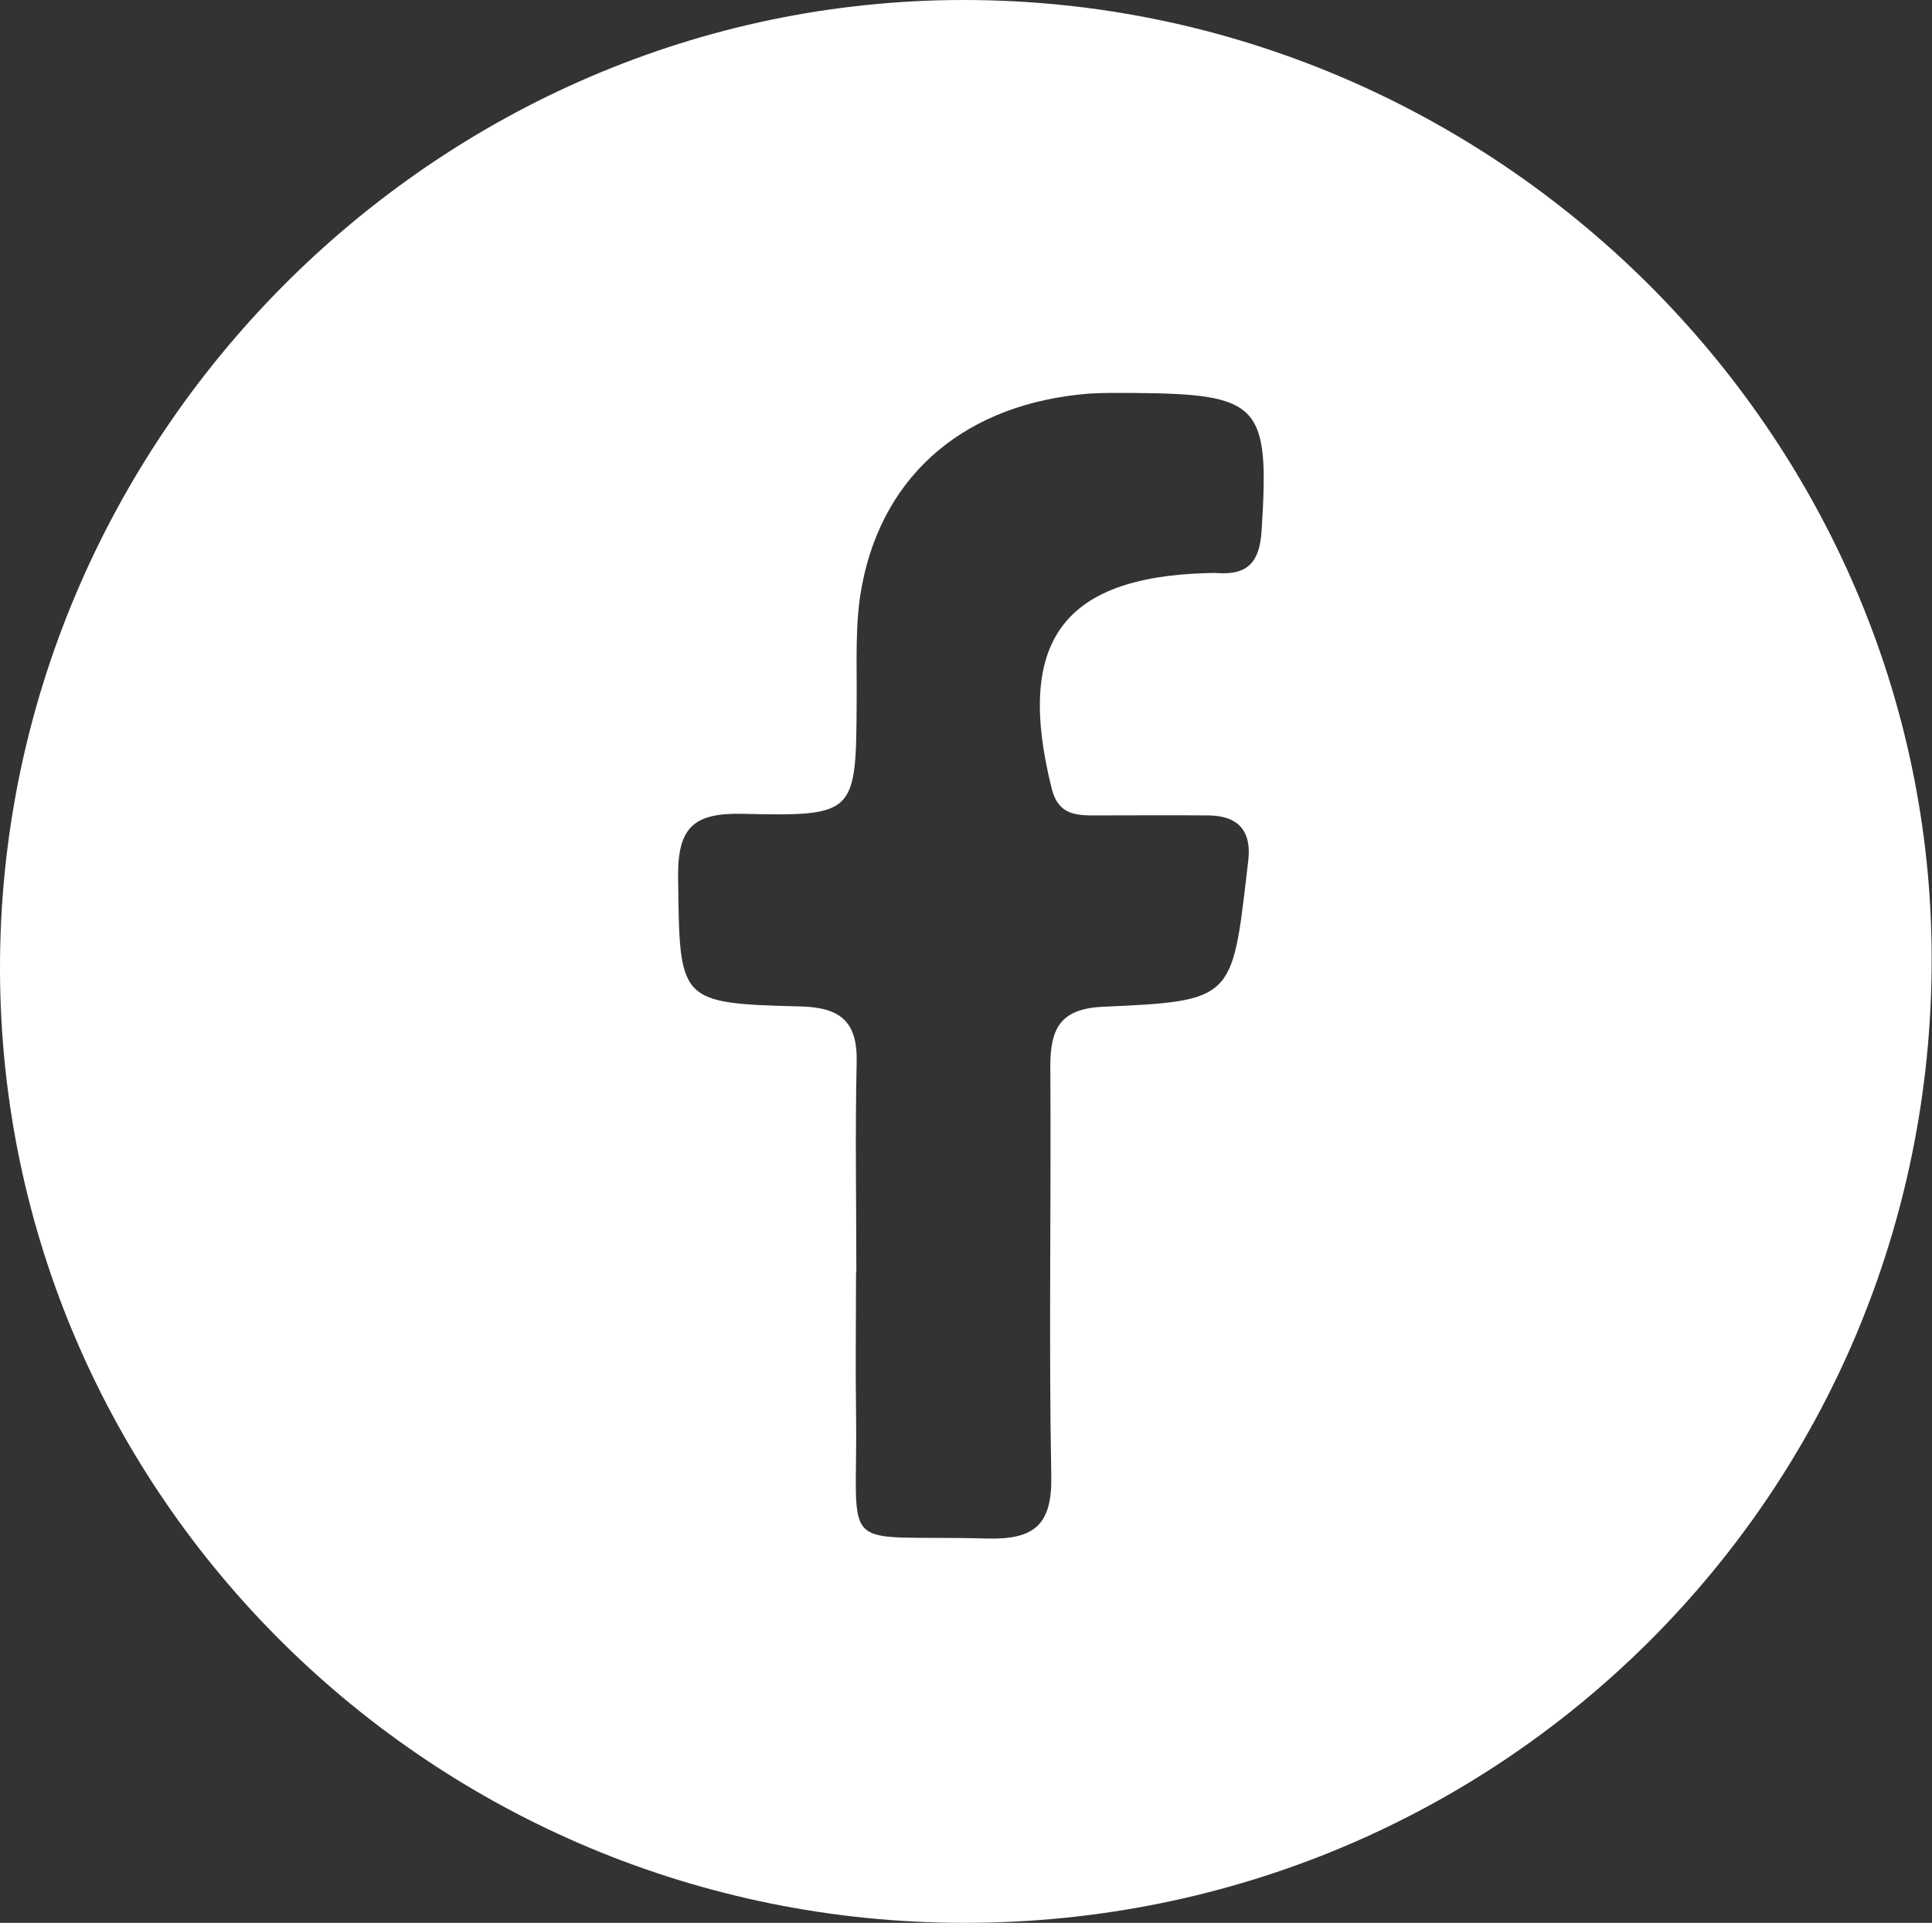<?xml version="1.0" encoding="UTF-8"?><svg xmlns="http://www.w3.org/2000/svg" viewBox="0 0 60.26 59.99"><rect x="0" y="0" width="60.26" height="59.99" fill="#333333" stroke="none"/><defs><style>.d{fill:#fff;}</style></defs><g id="a"/><g id="b"><g id="c"><path class="d" d="M30.12,59.99C13.54,60.01,.04,46.68,0,30.27-.04,13.7,13.56,0,30.06,0c16.54,0,30.19,13.52,30.19,29.92,0,16.66-13.42,30.06-30.14,30.07Zm-3.42-20.28c0,1.44-.02,2.88,0,4.32,.07,4.59-.69,3.84,4.08,3.97,1.49,.04,2.04-.43,2.01-1.96-.08-4.26,0-8.52-.03-12.78,0-1.18,.32-1.79,1.64-1.85,4.03-.18,4.03-.22,4.49-4.19,.01-.11,.03-.23,.04-.34,.12-.94-.29-1.43-1.24-1.44-1.21-.01-2.42,0-3.63,0-.63,0-1.08-.11-1.26-.85-1.13-4.54,.32-6.58,4.84-6.71,.12,0,.23-.01,.35,0,.94,.06,1.3-.36,1.36-1.32,.25-3.94-.03-4.27-4-4.3-.46,0-.92-.01-1.38,.02-3.79,.3-6.4,2.45-7.08,5.96-.23,1.17-.16,2.41-.17,3.61-.02,3.56-.01,3.62-3.57,3.54-1.5-.03-2.01,.41-2,1.95,.05,3.92-.02,3.96,3.82,4.06,1.24,.03,1.78,.47,1.75,1.74-.05,2.19-.01,4.38-.01,6.56Z"/></g></g></svg>